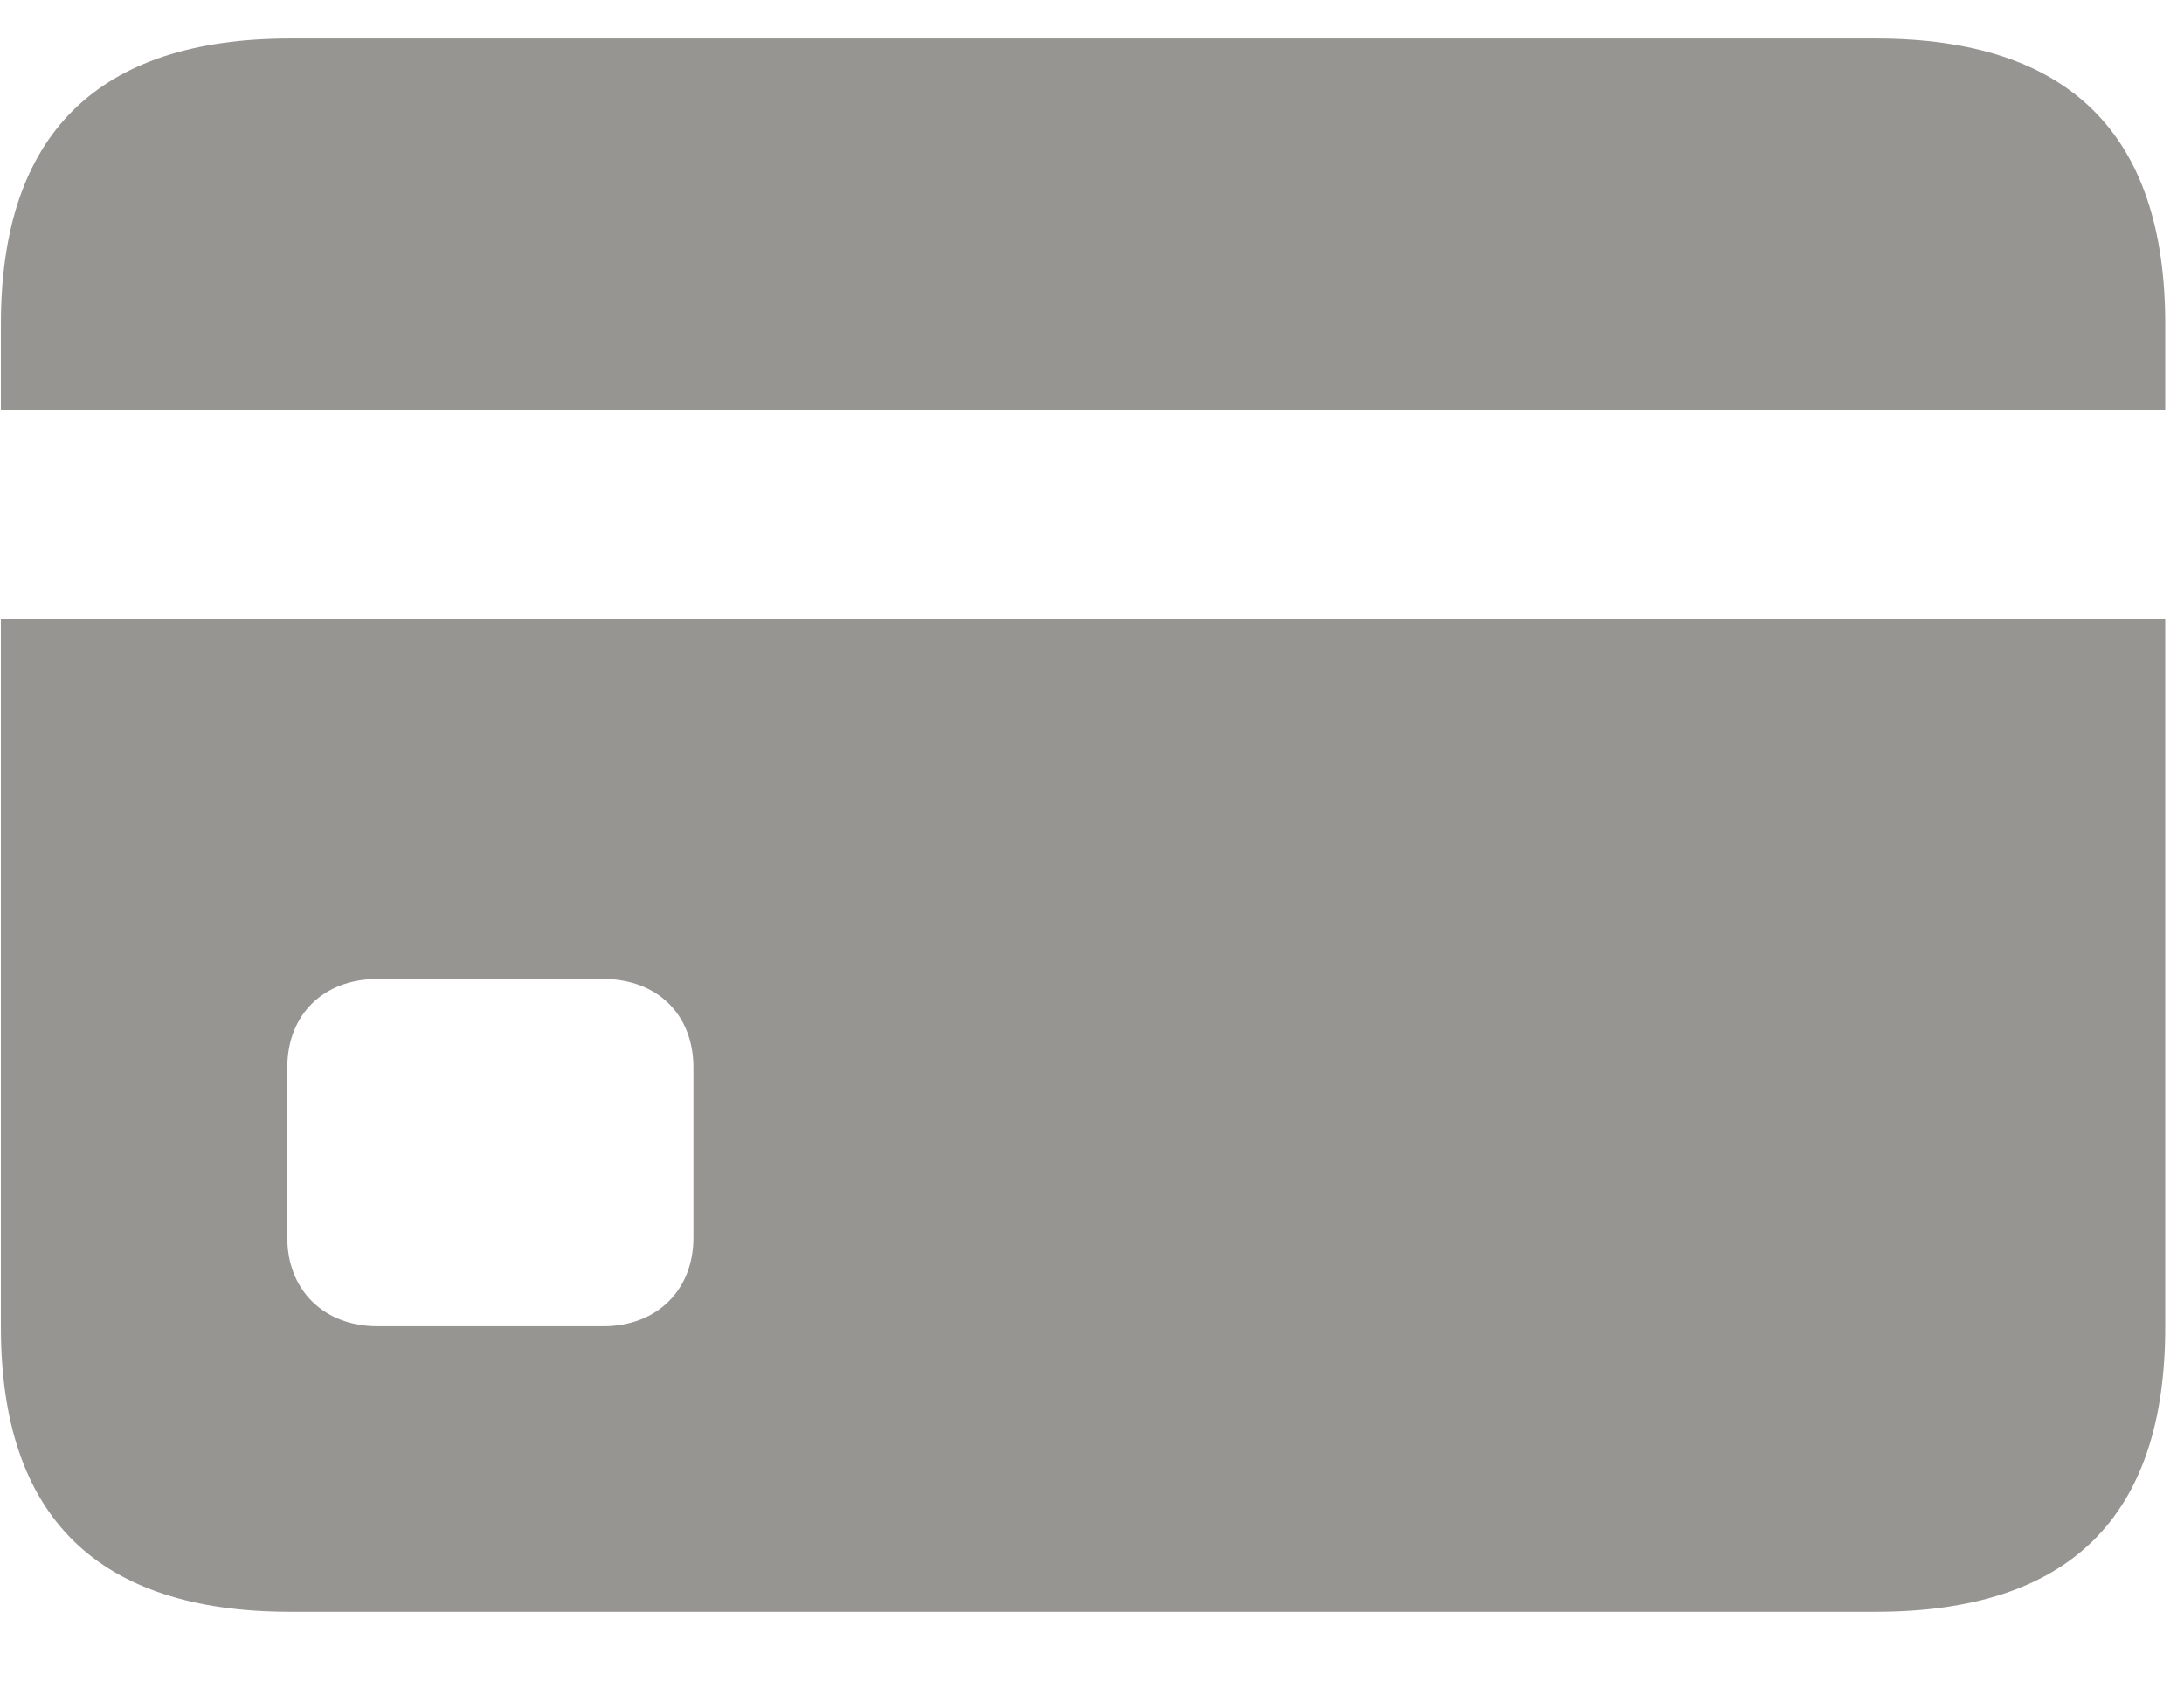 <svg width="22" height="17" viewBox="0 0 22 17" fill="none" xmlns="http://www.w3.org/2000/svg">
<path d="M18.897 0.388H2.922C0.983 0.388 0.009 1.353 0.009 3.264V4.127H21.811V3.264C21.811 1.353 20.846 0.388 18.897 0.388ZM3.803 13.358C3.256 13.358 2.894 12.987 2.894 12.467V10.751C2.894 10.222 3.256 9.86 3.803 9.86H6.076C6.624 9.86 6.985 10.222 6.985 10.751V12.467C6.985 12.987 6.624 13.358 6.076 13.358H3.803ZM2.922 16.234H18.897C20.846 16.234 21.811 15.278 21.811 13.367V6.233H0.009V13.367C0.009 15.278 0.983 16.234 2.922 16.234Z" fill="#979592"/>
</svg>
